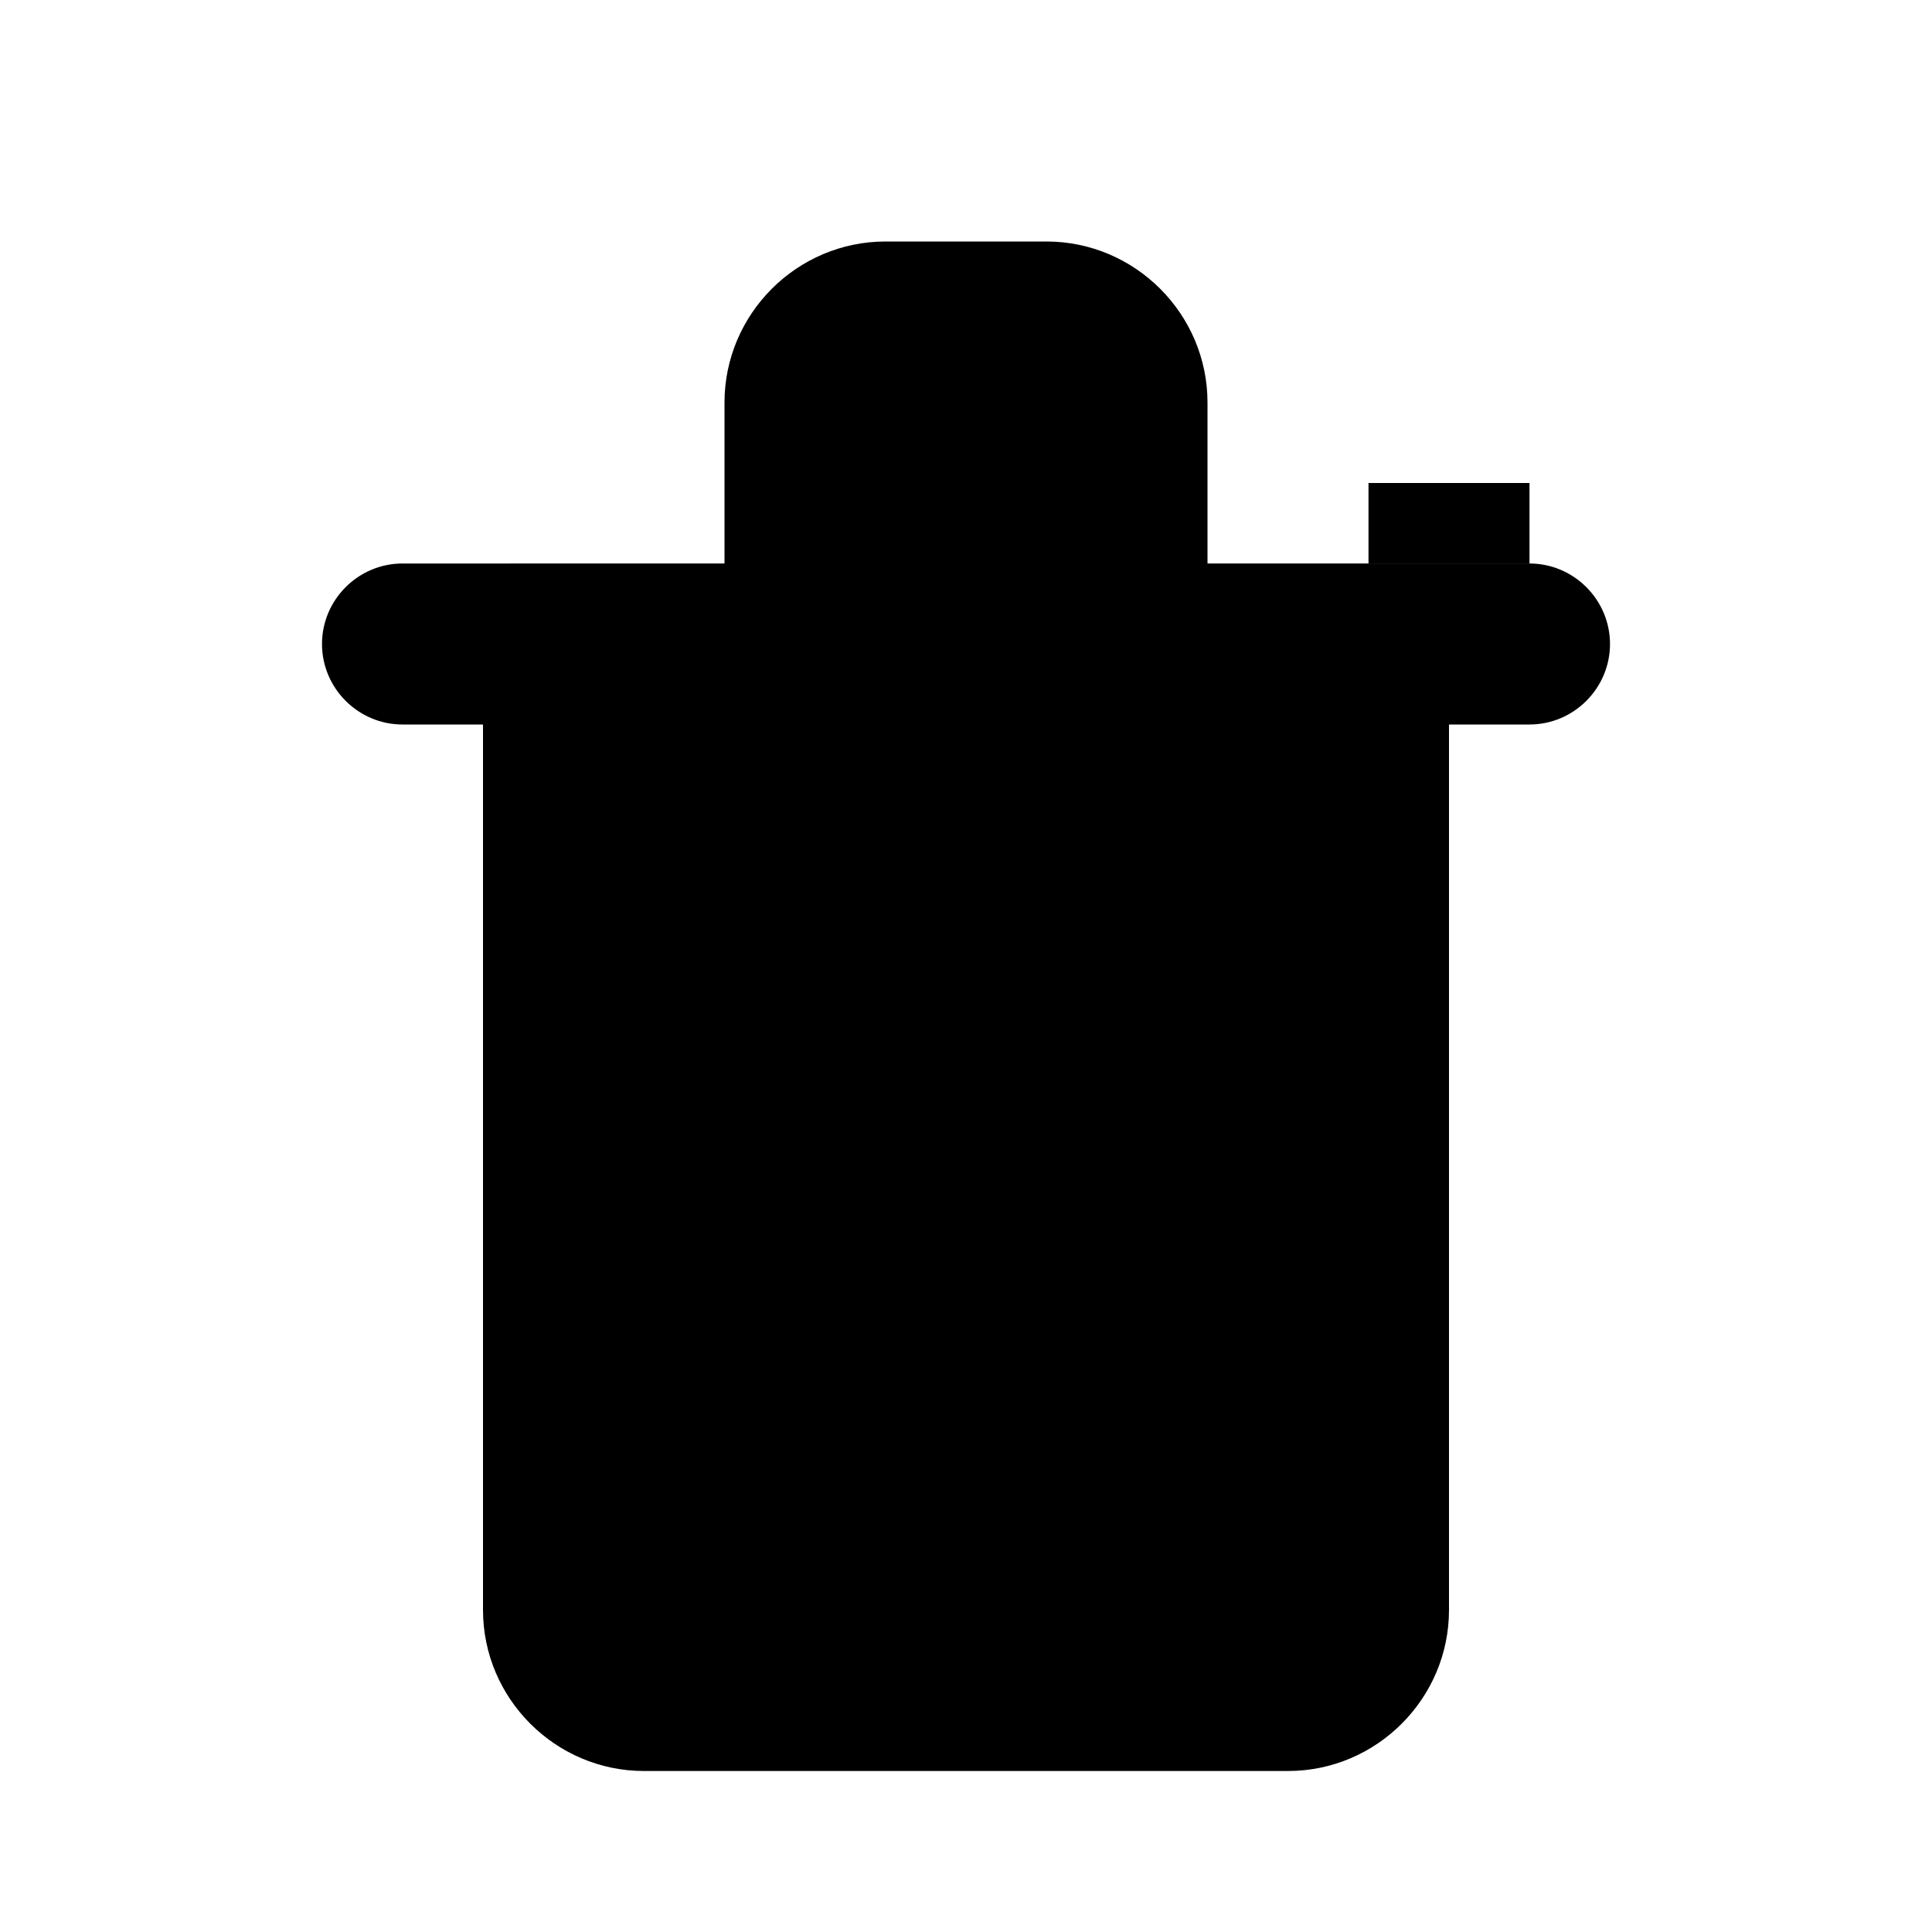 <svg xmlns="http://www.w3.org/2000/svg" width="24" height="24" viewBox="0 0 24 24" style="fill: currentColor;" fill="currentColor">
  <path d="M19 7H5c-.55 0-1 .45-1 1s.45 1 1 1h1v11c0 1.1.9 2 2 2h8c1.1 0 2-.9 2-2V9h1c.55 0 1-.45 1-1s-.45-1-1-1h-4V5c0-1.1-.9-2-2-2h-2c-1.1 0-2 .9-2 2v2H5zm4 2H7v10h10V9zm-6-3h2v1h-2V6z"/>
  <path d="M9 11v6c0 .55.45 1 1 1s1-.45 1-1v-6c0-.55-.45-1-1-1s-1 .45-1 1z"/>
  <path d="M13 11v6c0 .55.45 1 1 1s1-.45 1-1v-6c0-.55-.45-1-1-1s-1 .45-1 1z"/>
</svg>